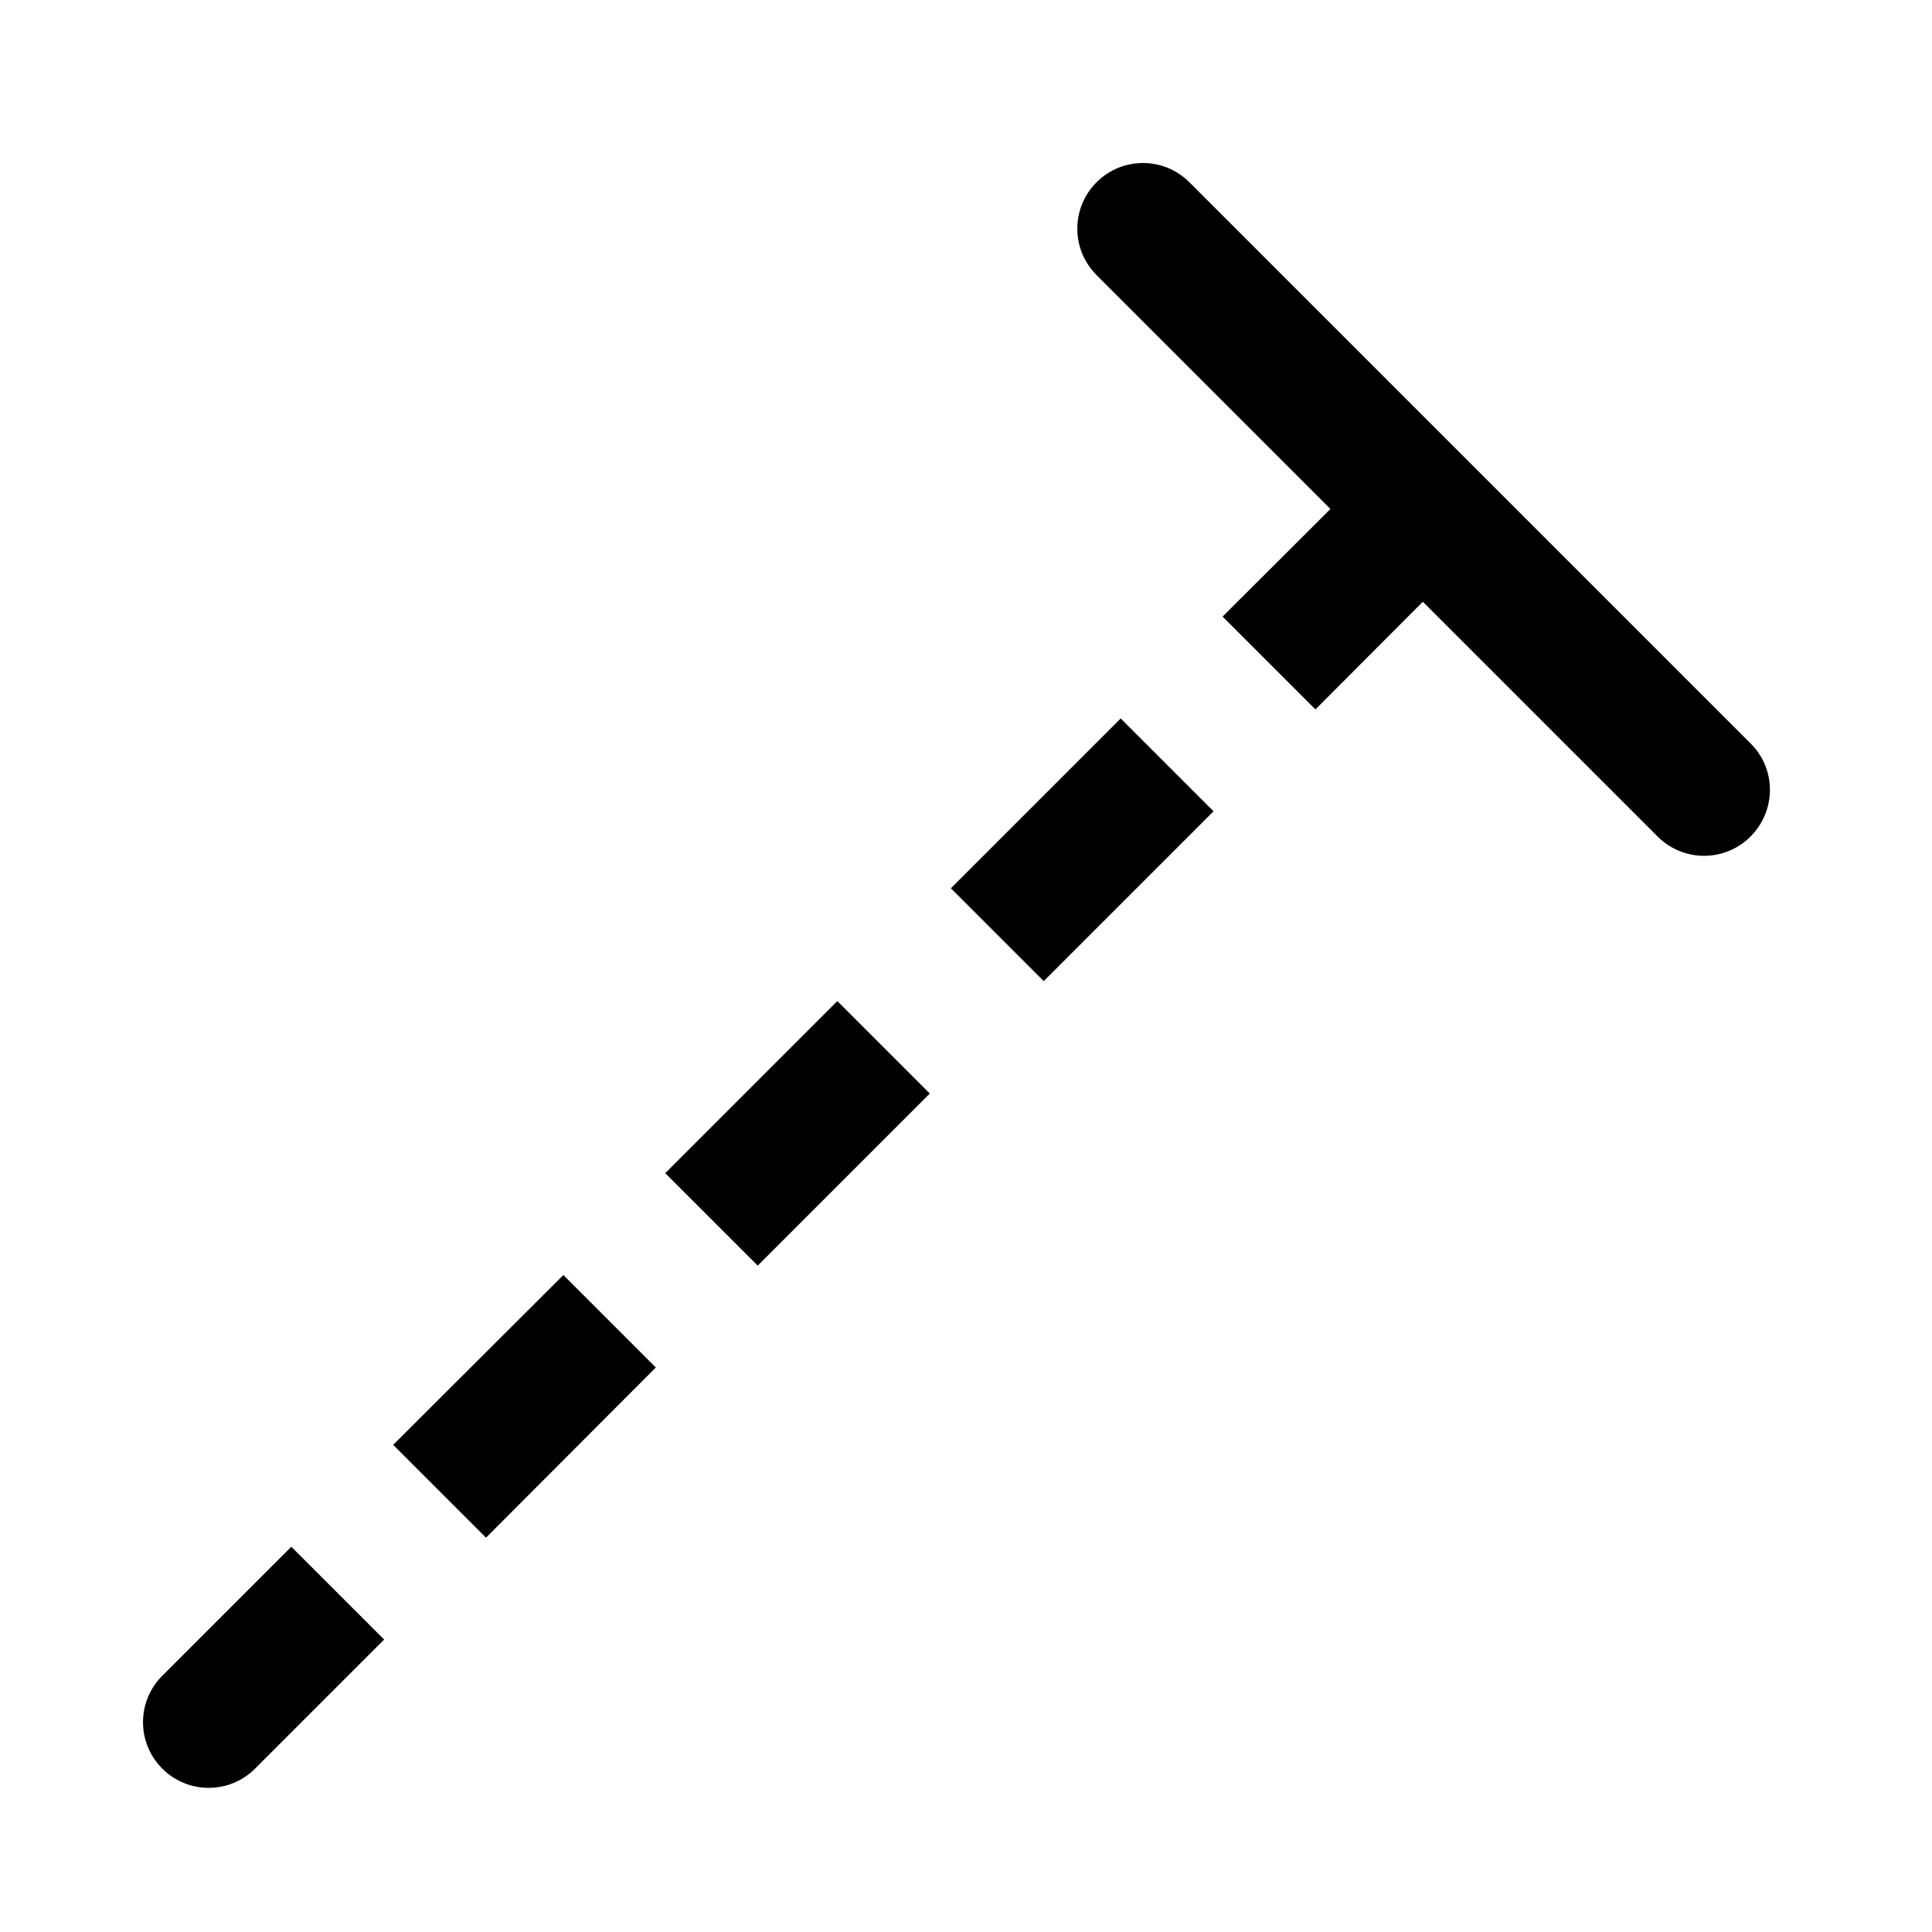 <?xml version="1.0" encoding="utf-8"?>
<!-- Generator: Adobe Illustrator 18.1.1, SVG Export Plug-In . SVG Version: 6.00 Build 0)  -->
<!DOCTYPE svg PUBLIC "-//W3C//DTD SVG 1.1//EN" "http://www.w3.org/Graphics/SVG/1.1/DTD/svg11.dtd">
<svg version="1.1" id="Fullscreen_alt" xmlns="http://www.w3.org/2000/svg" xmlns:xlink="http://www.w3.org/1999/xlink" x="0px"
	 y="0px" viewBox="0 0 512 512" enable-background="new 0 0 512 512" xml:space="preserve">
<path display="none" d="M182.4,280.9L92,371.2l-56-56.1v159.7h159.7L138.8,418l90.3-90.4L182.4,280.9z M311.8,38.5l56.9,56.9
	l-90.3,90.3l46.8,46.8l90.3-90.3l56.1,56.1V38.5H311.8z"/>
<g id="Pencil_1_x2C__Edit_1" display="none">
	<path display="inline" d="M460.6,69.7L441,50.1c-13.1-13.1-34.3-13.1-47.4,0L358.7,85l67,67l34.9-34.9
		C473.7,104.1,473.7,82.9,460.6,69.7z"/>
	
		<rect x="203.4" y="107.4" transform="matrix(0.707 0.707 -0.707 0.707 257.278 -101.193)" display="inline" width="94.8" height="305.2"/>
	<path display="inline" d="M38.2,463.7c-3.2,8,0.8,12,8.8,8.8l96.2-38l-67-67L38.2,463.7z"/>
</g>
<path display="none" d="M465.3,194.8L316.5,46c-6.8-6.8-17.8-6.8-24.6,0s-6.8,17.8,0,24.6l61.9,61.9L42.4,444
	c-6.8,6.8-6.8,17.8,0,24.6c6.8,6.8,17.8,6.8,24.6,0l311.4-311.4l62.2,62.2c6.8,6.8,17.8,6.8,24.6,0S472.1,201.6,465.3,194.8z"/>
<g>
	<polygon points="104.2,382.9 128.8,407.5 173.8,362.4 149.3,337.9 	"/>
	<path display="none" d="M465.4,46.3c-5.3-5.3-13.4-6.6-20-3.3L202.3,164.6c-7.2,3.6-11,11.7-9.1,19.5c1.9,7.8,8.9,13.4,16.9,13.4
		h79.6l-40.8,40.8l24.5,24.5l40.8-40.8v79.7c0,8.1,5.5,15.1,13.4,16.9c1.3,0.3,2.7,0.5,4,0.5c6.5-0.1,12.6-3.7,15.5-9.7L468.7,66.3
		C472,59.6,470.7,51.5,465.4,46.3z"/>
	<path d="M43,444.1c-6.8,6.8-6.8,17.8,0,24.6c6.8,6.8,17.8,6.8,24.6,0l34.2-34.2l-24.6-24.6L43,444.1z"/>
	<polygon points="176.3,310.9 200.8,335.4 246.4,289.8 221.9,265.3 	"/>
	<polygon points="252,235.4 276.6,260 321.6,215 297,190.4 	"/>
	<polygon points="324,163.4 348.6,188 394.2,142.3 369.7,117.8 	"/>
</g>
<path d="M464,197.1L315.2,48.3c-6.8-6.8-17.8-6.8-24.6,0s-6.8,17.8,0,24.6l61.9,61.9l24.6,24.7l62.2,62.2c6.8,6.8,17.8,6.8,24.6,0
	S470.8,203.9,464,197.1z"/>
</svg>
